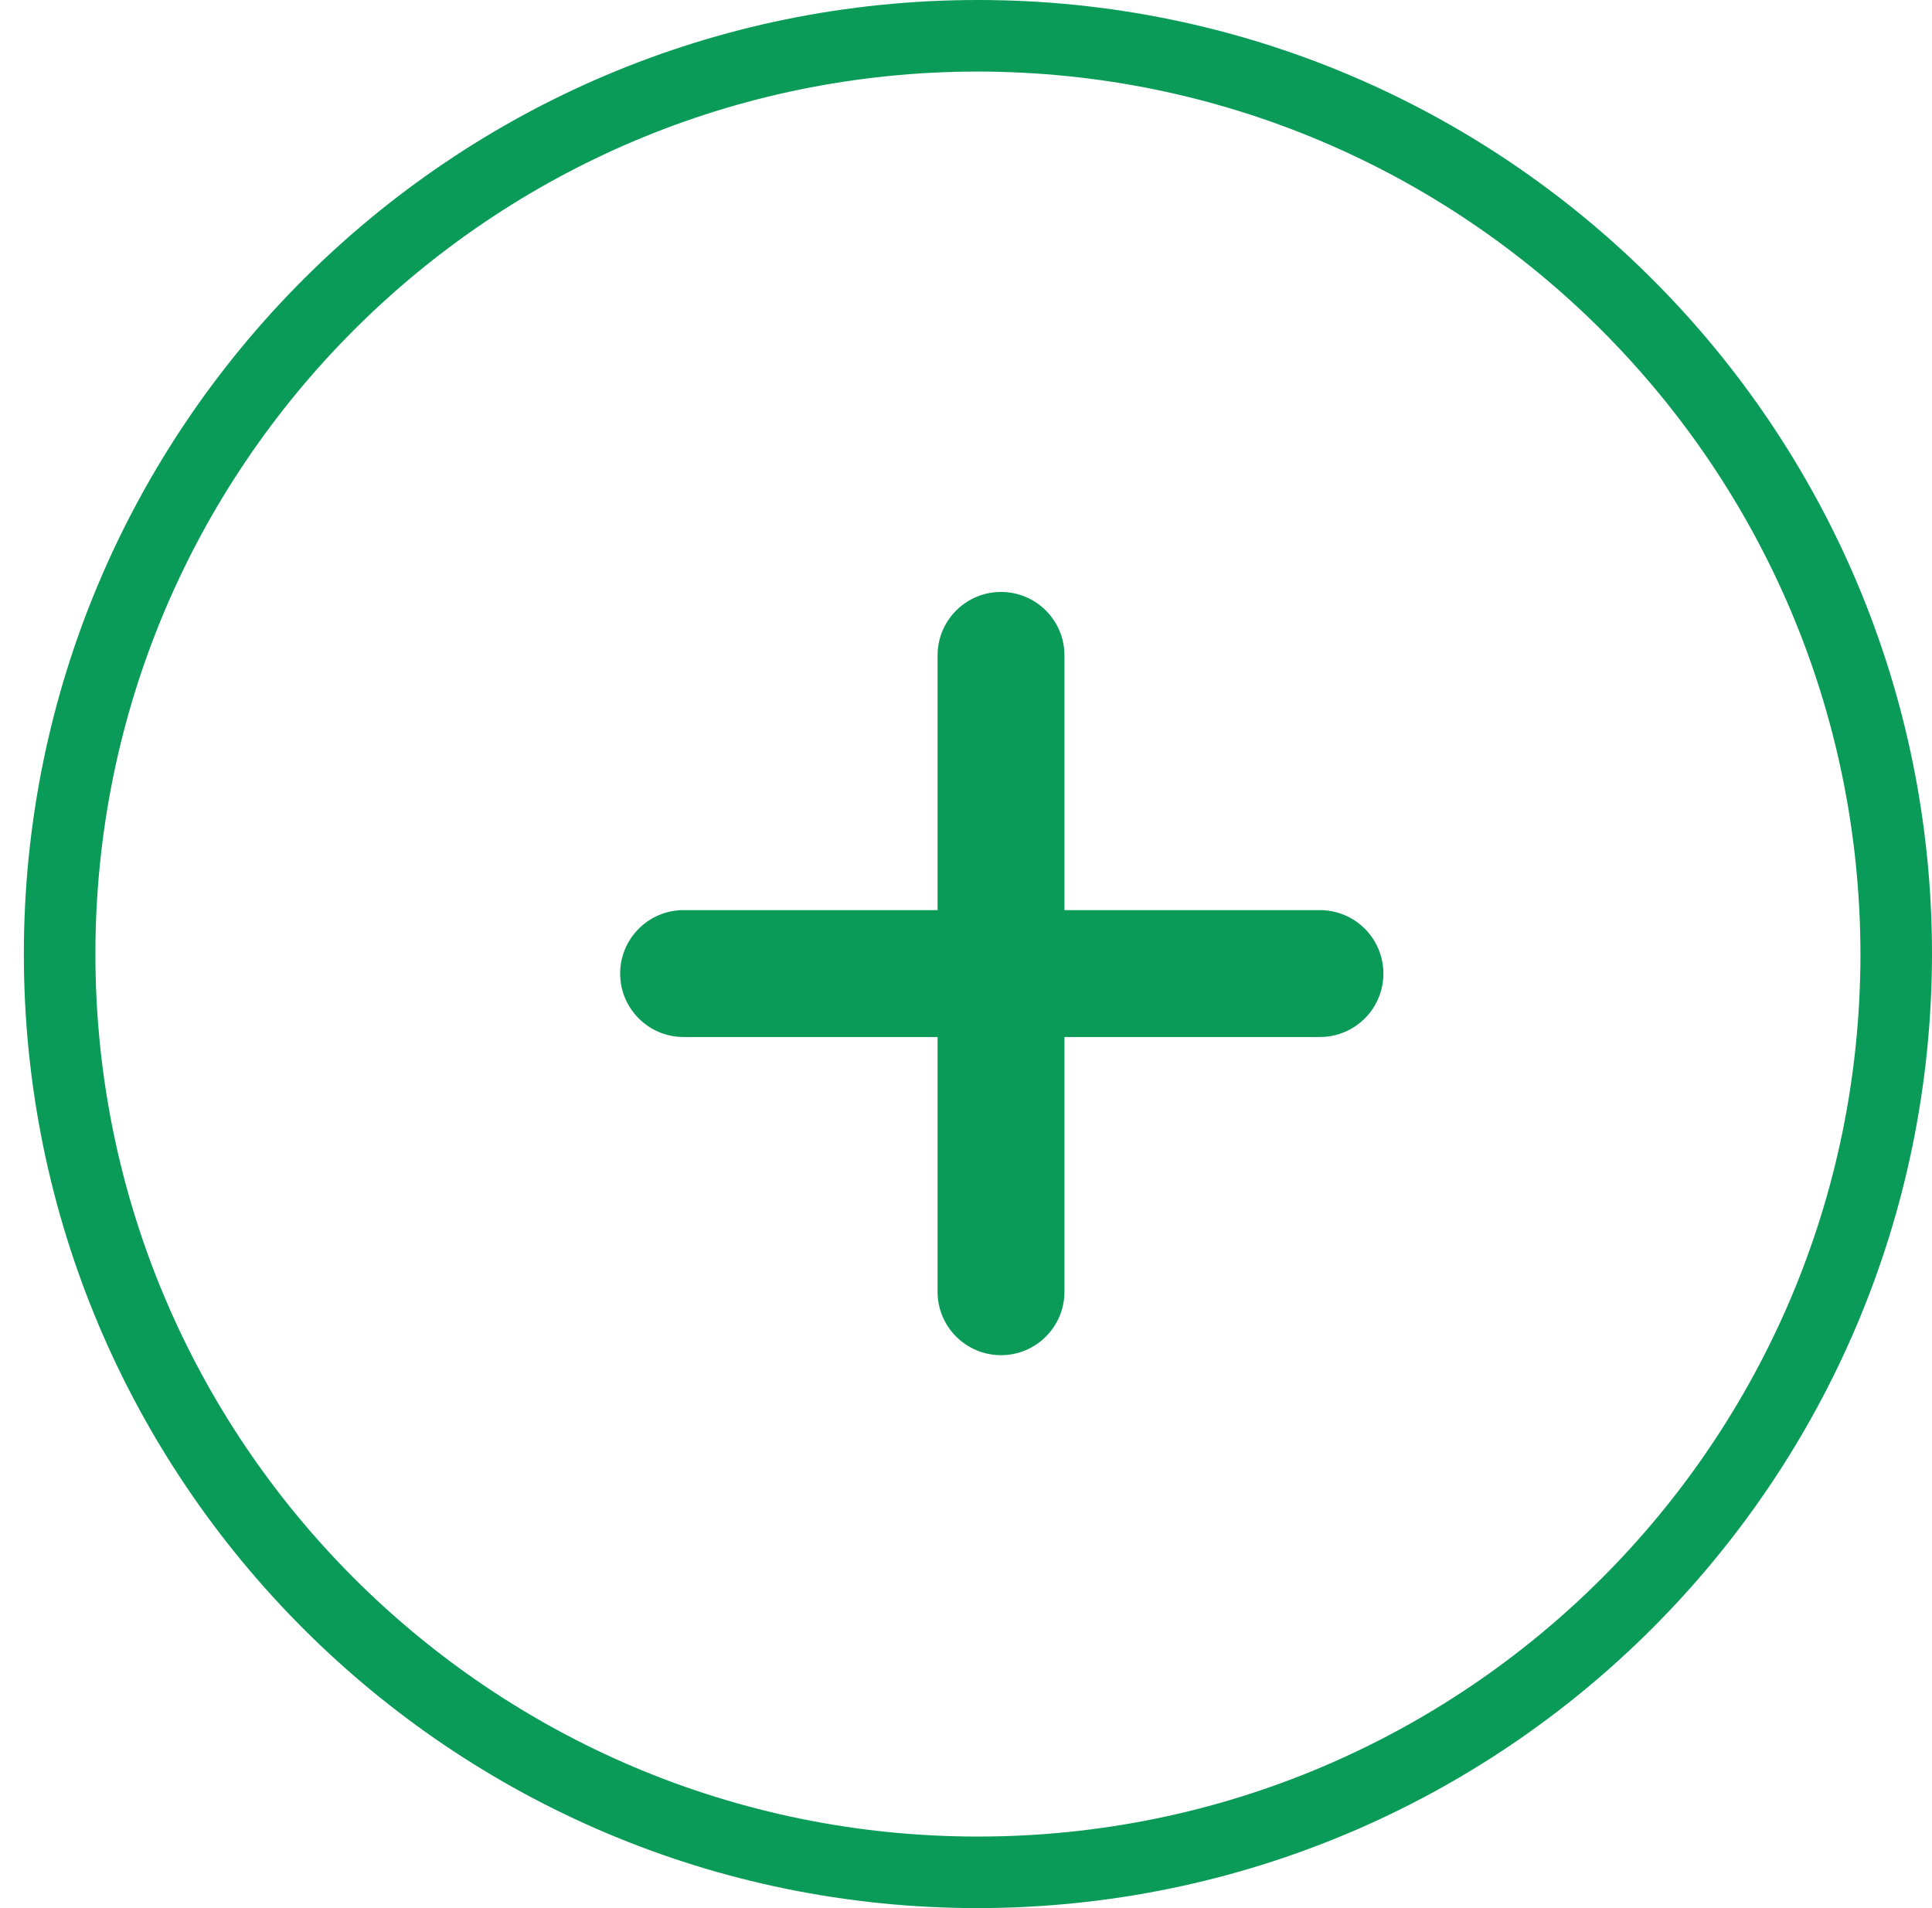 <?xml version="1.0" encoding="UTF-8"?>
<svg width="81px" height="80px" viewBox="0 0 81 80" version="1.1" xmlns="http://www.w3.org/2000/svg" xmlns:xlink="http://www.w3.org/1999/xlink">
    <title>编组</title>
    <g id="第四版20200911" stroke="none" stroke-width="1" fill="none" fill-rule="evenodd">
        <g id="创建任务（特殊任务）" transform="translate(-609, -1166)" fill="#0A9B58" fill-rule="nonzero">
            <g id="编组-6" transform="translate(30, 1051)">
                <g id="编组" transform="translate(580, 115)">
                    <g transform="translate(-0, 0)">
                        <path d="M40,80 C17.909,80 0,62.091 0,40 C0,17.909 17.909,0 40,0 C62.091,0 80,17.909 80,40 C79.975,62.081 62.081,79.975 40,80 Z M40,3 C19.565,3 3,19.565 3,40 C3,60.435 19.565,77 40,77 C60.435,77 77,60.435 77,40 C76.977,19.575 60.425,3.023 40,3 Z" id="形状"></path>
                        <path d="M43.628,38.158 L43.628,27.478 C43.628,26.009 42.437,24.818 40.968,24.818 C39.499,24.818 38.308,26.009 38.308,27.478 L38.308,38.158 L27.628,38.158 C26.172,38.176 25,39.362 25,40.818 C25,42.275 26.172,43.461 27.628,43.478 L38.308,43.478 L38.308,54.158 C38.308,55.627 39.499,56.818 40.968,56.818 C42.437,56.818 43.628,55.627 43.628,54.158 L43.628,43.478 L54.308,43.478 C55.266,43.49 56.156,42.985 56.638,42.158 C57.121,41.33 57.121,40.307 56.638,39.479 C56.156,38.651 55.266,38.147 54.308,38.158 L43.628,38.158 Z" id="路径"></path>
                    </g>
                </g>
            </g>
        </g>
    </g>
</svg>